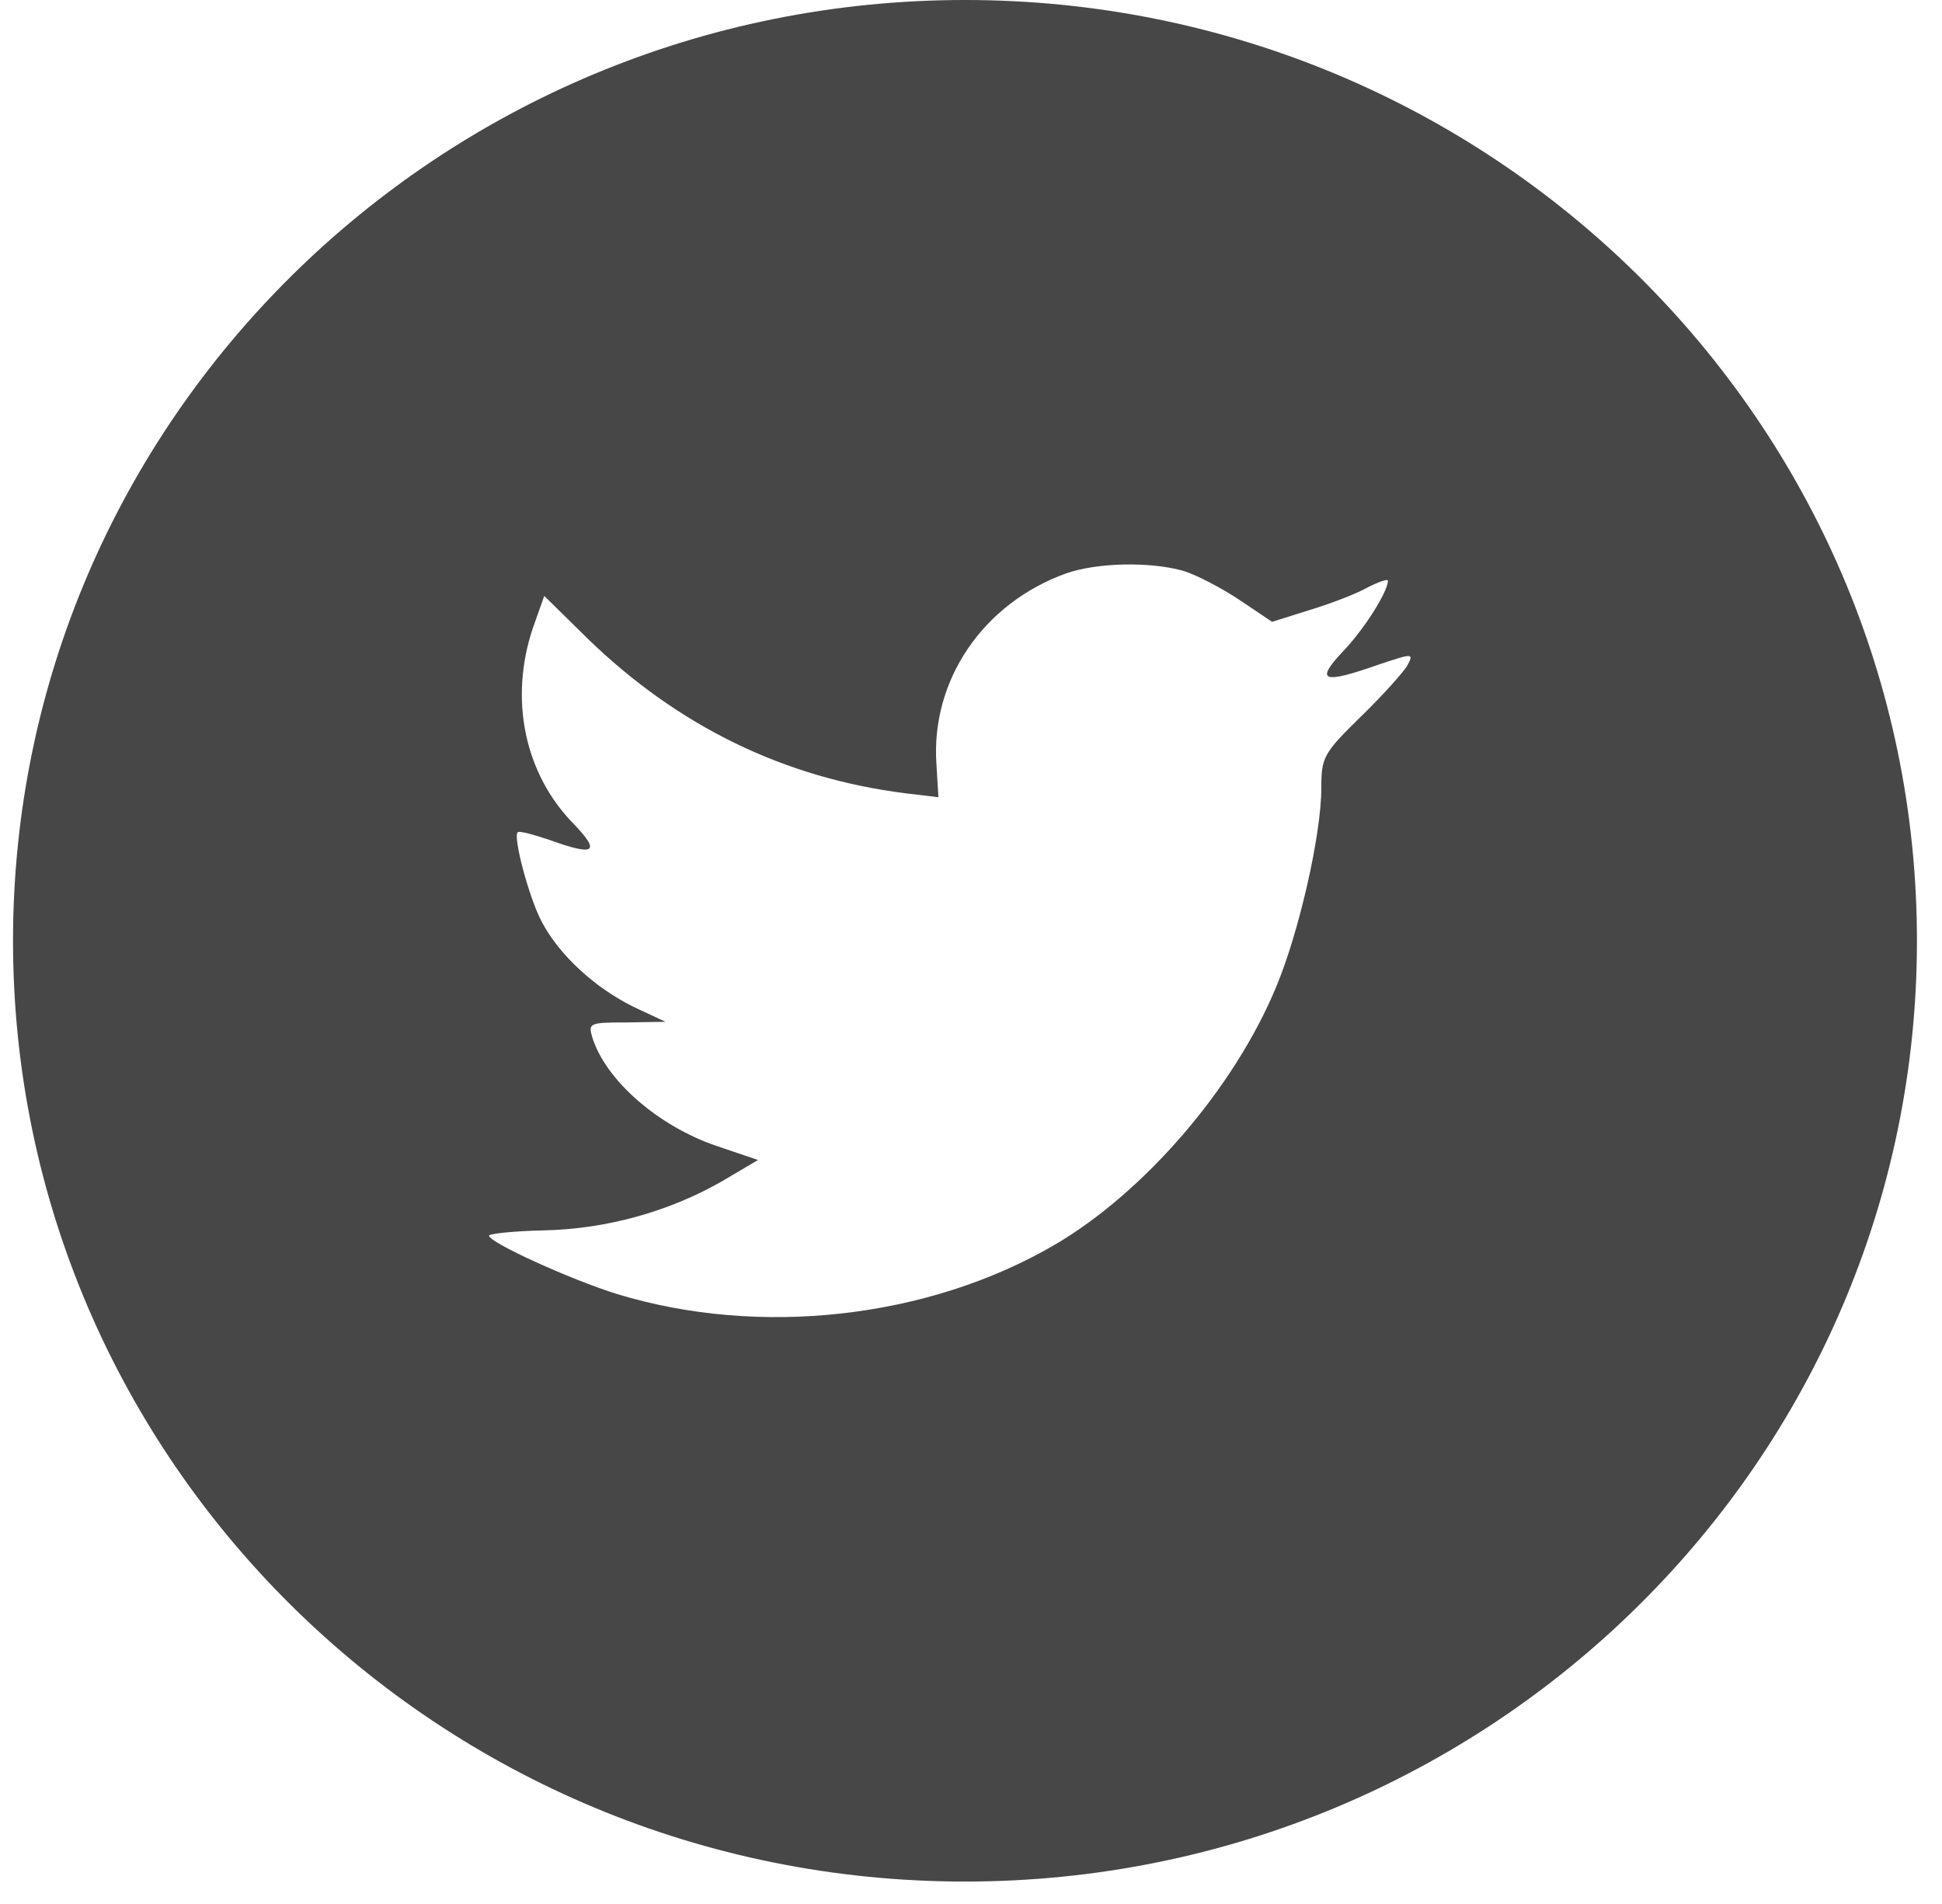 <svg width="51" height="50" viewBox="0 0 51 50" fill="none" xmlns="http://www.w3.org/2000/svg">
<path fill-rule="evenodd" clip-rule="evenodd" d="M25.342 0C11.535 0 0.342 11.061 0.342 24.706C0.342 38.35 11.535 49.411 25.342 49.411C39.149 49.411 50.342 38.35 50.342 24.706C50.342 11.061 39.149 0 25.342 0ZM24.645 20.936L24.593 20.081C24.436 17.865 25.817 15.841 28.003 15.056C28.807 14.777 30.171 14.742 31.063 14.987C31.413 15.091 32.078 15.44 32.55 15.754L33.407 16.33L34.351 16.033C34.875 15.876 35.575 15.615 35.89 15.44C36.187 15.283 36.449 15.196 36.449 15.248C36.449 15.545 35.802 16.557 35.26 17.115C34.526 17.9 34.736 17.97 36.222 17.447C37.114 17.15 37.131 17.15 36.956 17.482C36.851 17.656 36.309 18.267 35.732 18.825C34.753 19.784 34.7 19.889 34.7 20.692C34.7 21.93 34.106 24.512 33.511 25.925C32.41 28.577 30.049 31.316 27.688 32.695C24.366 34.631 19.942 35.12 16.217 33.986C14.975 33.602 12.842 32.625 12.842 32.45C12.842 32.398 13.489 32.328 14.276 32.311C15.919 32.276 17.563 31.822 18.962 31.02L19.907 30.462L18.822 30.095C17.284 29.572 15.902 28.368 15.552 27.234C15.447 26.868 15.482 26.85 16.462 26.85L17.476 26.833L16.619 26.431C15.605 25.925 14.678 25.071 14.223 24.198C13.891 23.57 13.471 21.983 13.594 21.86C13.629 21.808 13.996 21.913 14.416 22.052C15.622 22.489 15.78 22.384 15.08 21.651C13.769 20.325 13.366 18.354 13.996 16.487L14.293 15.65L15.447 16.784C17.808 19.069 20.588 20.43 23.771 20.831L24.645 20.936Z" fill="#333333" fill-opacity="0.9"/>
</svg>
